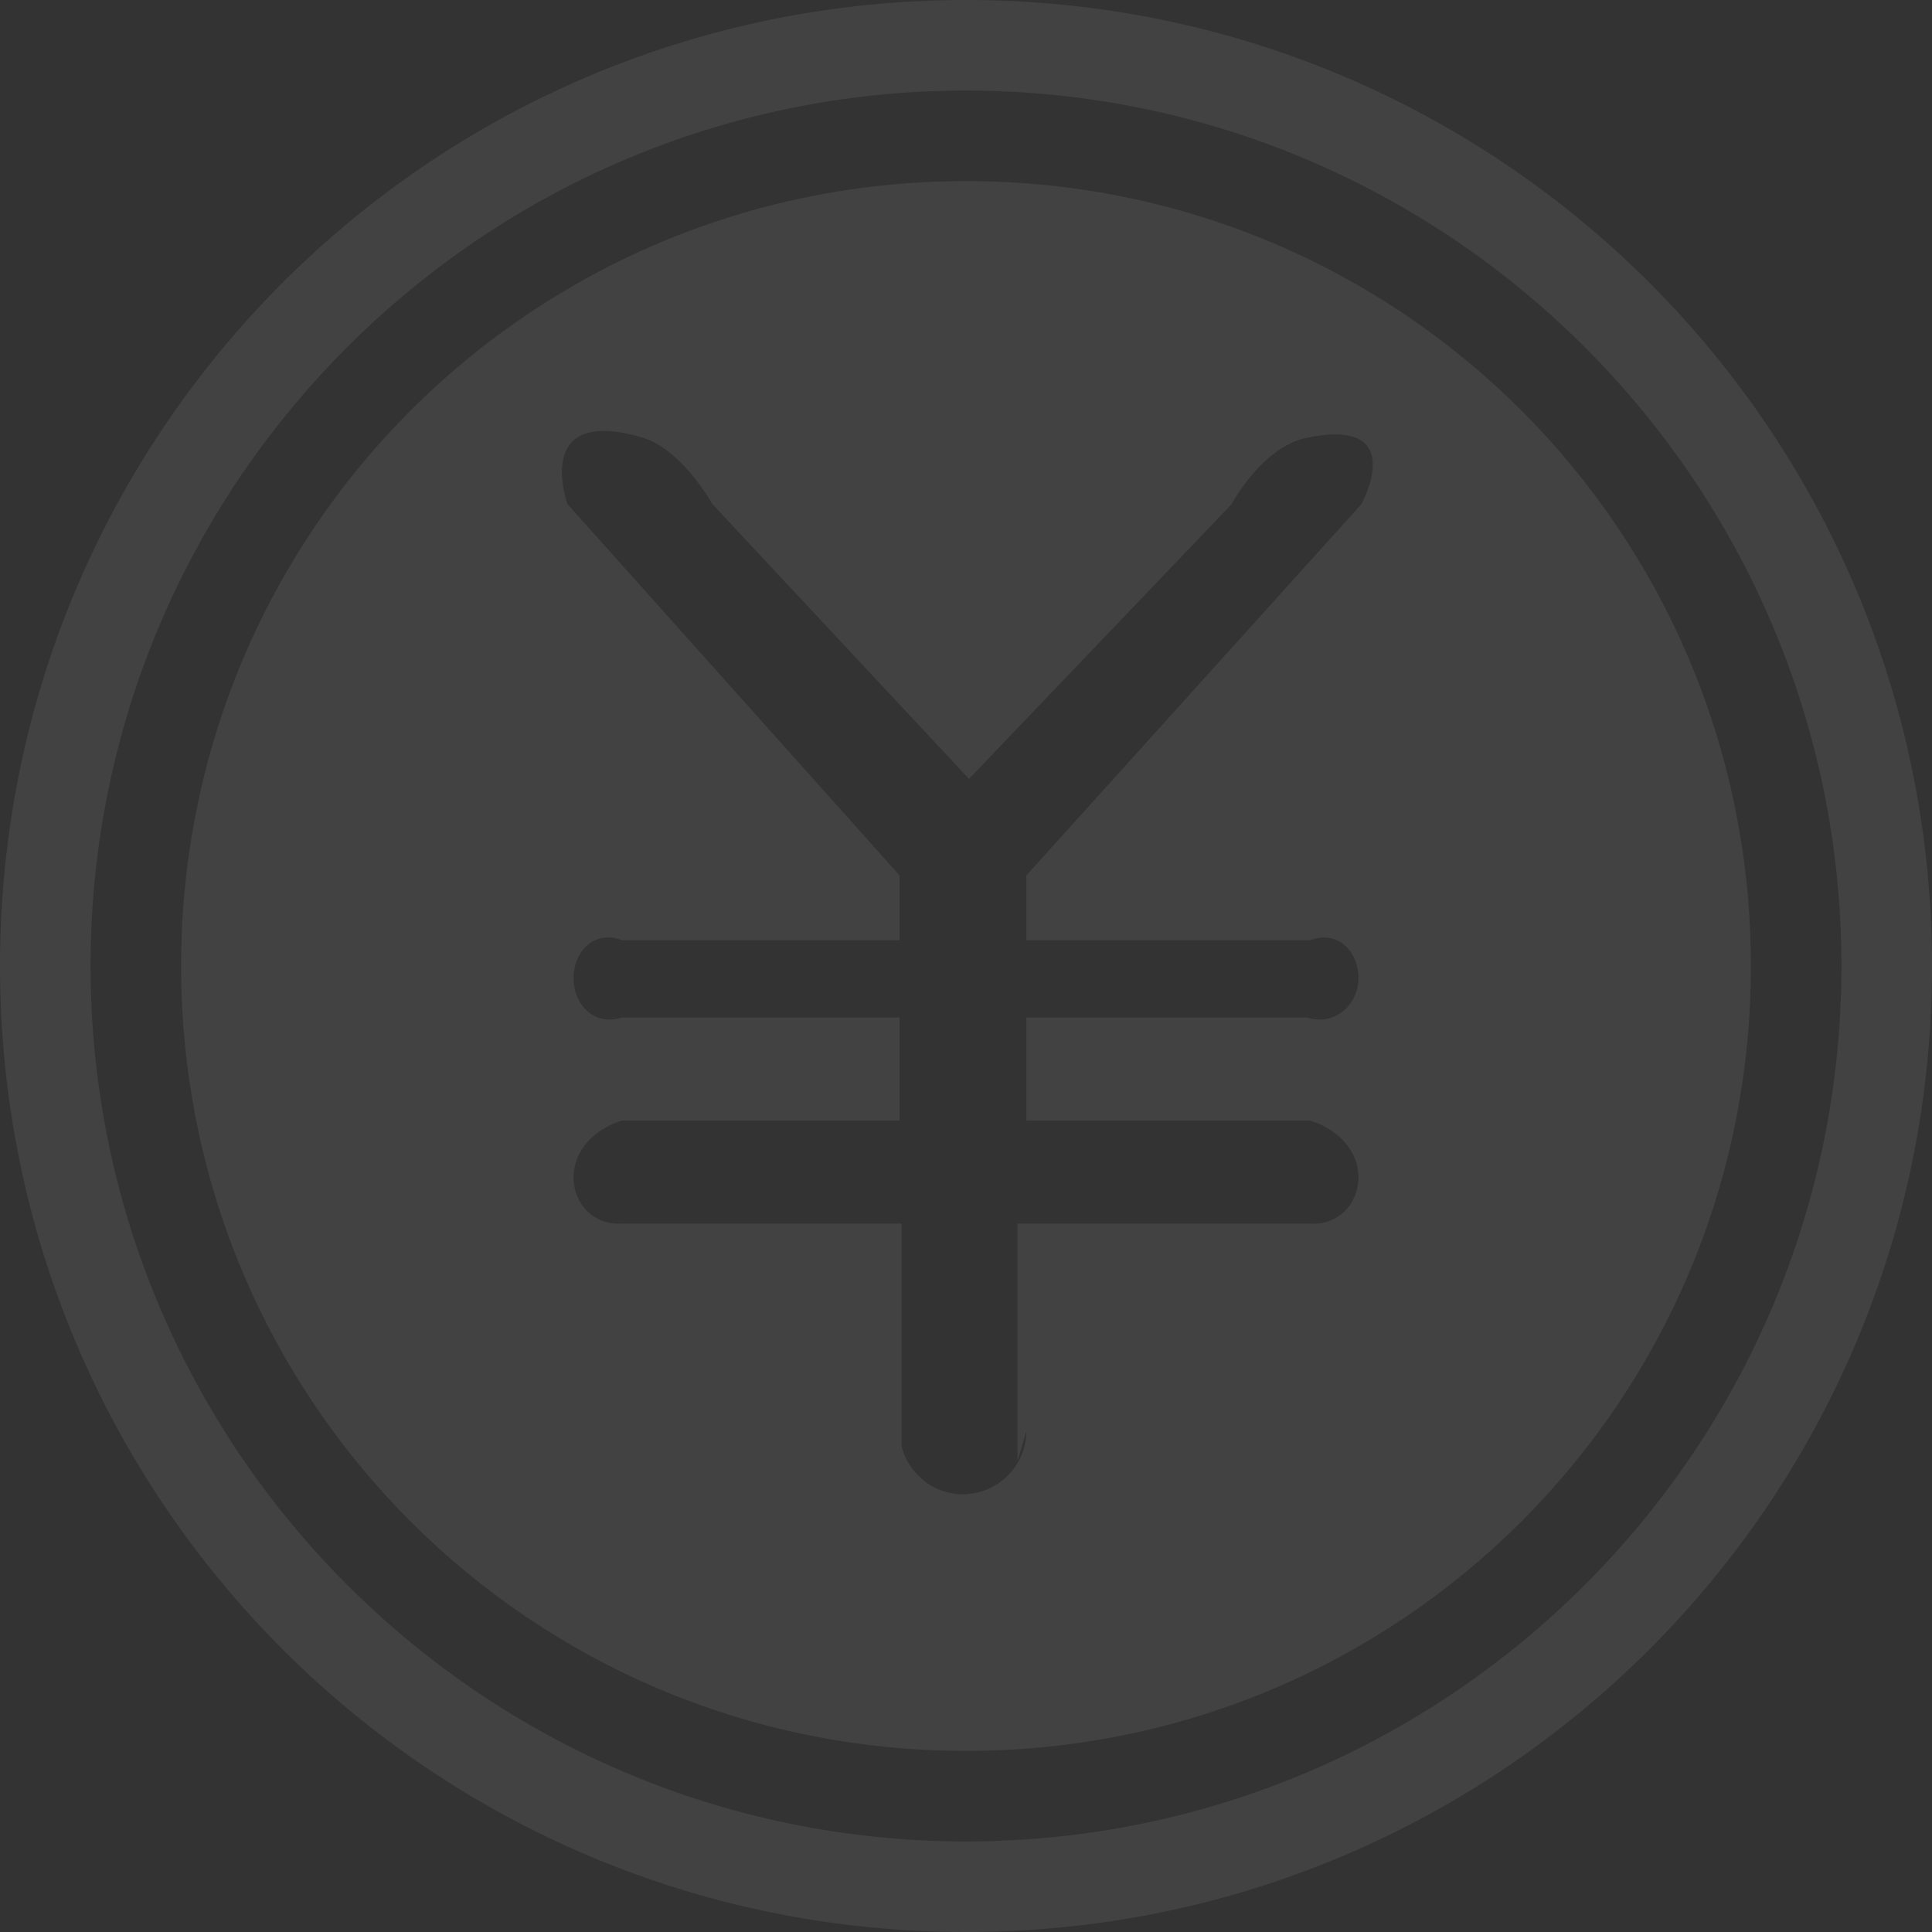 ﻿<?xml version="1.0" encoding="utf-8"?>
<svg version="1.1" xmlns:xlink="http://www.w3.org/1999/xlink" width="150px" height="150px" xmlns="http://www.w3.org/2000/svg">
  <rect width="100%" height="100%" fill="#333333" stroke="none"/>
  <g transform="matrix(1 0 0 1 -225 -100 )">
    <path d="M 135.938 75  C 135.938 41.25  108.75 14.062  75 14.062  C 41.25 14.062  14.062 41.25  14.062 75  C 14.062 108.75  41.25 135.938  75 135.938  C 108.75 135.938  135.938 108.75  135.938 75  Z M 101.484 33.984  C 109.453 32.344  105.703 39.141  105.703 39.141  L 79.688 67.969  L 79.688 73  L 101.719 73  C 103.828 72.188  105.469 73.828  105.469 75.938  C 105.469 78.047  103.594 79.688  101.484 79  L 79.688 79  L 79.688 87  L 101.719 87  C 103.828 87.656  105.469 89.297  105.469 91.406  C 105.469 93.516  103.828 95.156  101.719 95  L 79 95  L 79 113.438  L 79.688 111.094  C 79.688 113.906  77.344 116.016  74.766 116.016  C 71.953 116.016  69.844 113.672  69.844 111.094  L 70 113.438  L 70 95  L 48.281 95  C 46.172 95.156  44.531 93.516  44.531 91.406  C 44.531 89.297  46.172 87.656  48.281 87  L 69.844 87  L 69.844 79  L 48.281 79  C 46.172 79.688  44.531 78.047  44.531 75.938  C 44.531 73.828  46.172 72.188  48.281 73  L 69.844 73  L 69.844 67.969  L 44.062 39.141  C 44.062 39.141  41.25 31.406  49.922 33.984  C 52.969 34.922  55.313 39.141  55.313 39.141  L 75.234 60.469  L 95.625 39.141  C 95.625 39.141  97.969 34.688  101.484 33.984  Z M 150 75  C 150 33.516  116.484 0  75 0  C 33.516 0  0 33.516  0 75  C 0 116.484  33.516 150  75 150  C 116.484 150  150 116.484  150 75  Z M 142.969 75  C 142.969 112.5  112.5 142.969  75 142.969  C 37.5 142.969  7.031 112.5  7.031 75  C 7.031 37.5  37.5 7.031  75 7.031  C 112.5 7.031  142.969 37.5  142.969 75  Z " fill-rule="nonzero" fill="#ffffff" stroke="none" fill-opacity="0.078" transform="matrix(1 0 0 1 225 100 )" />
  </g>
</svg>